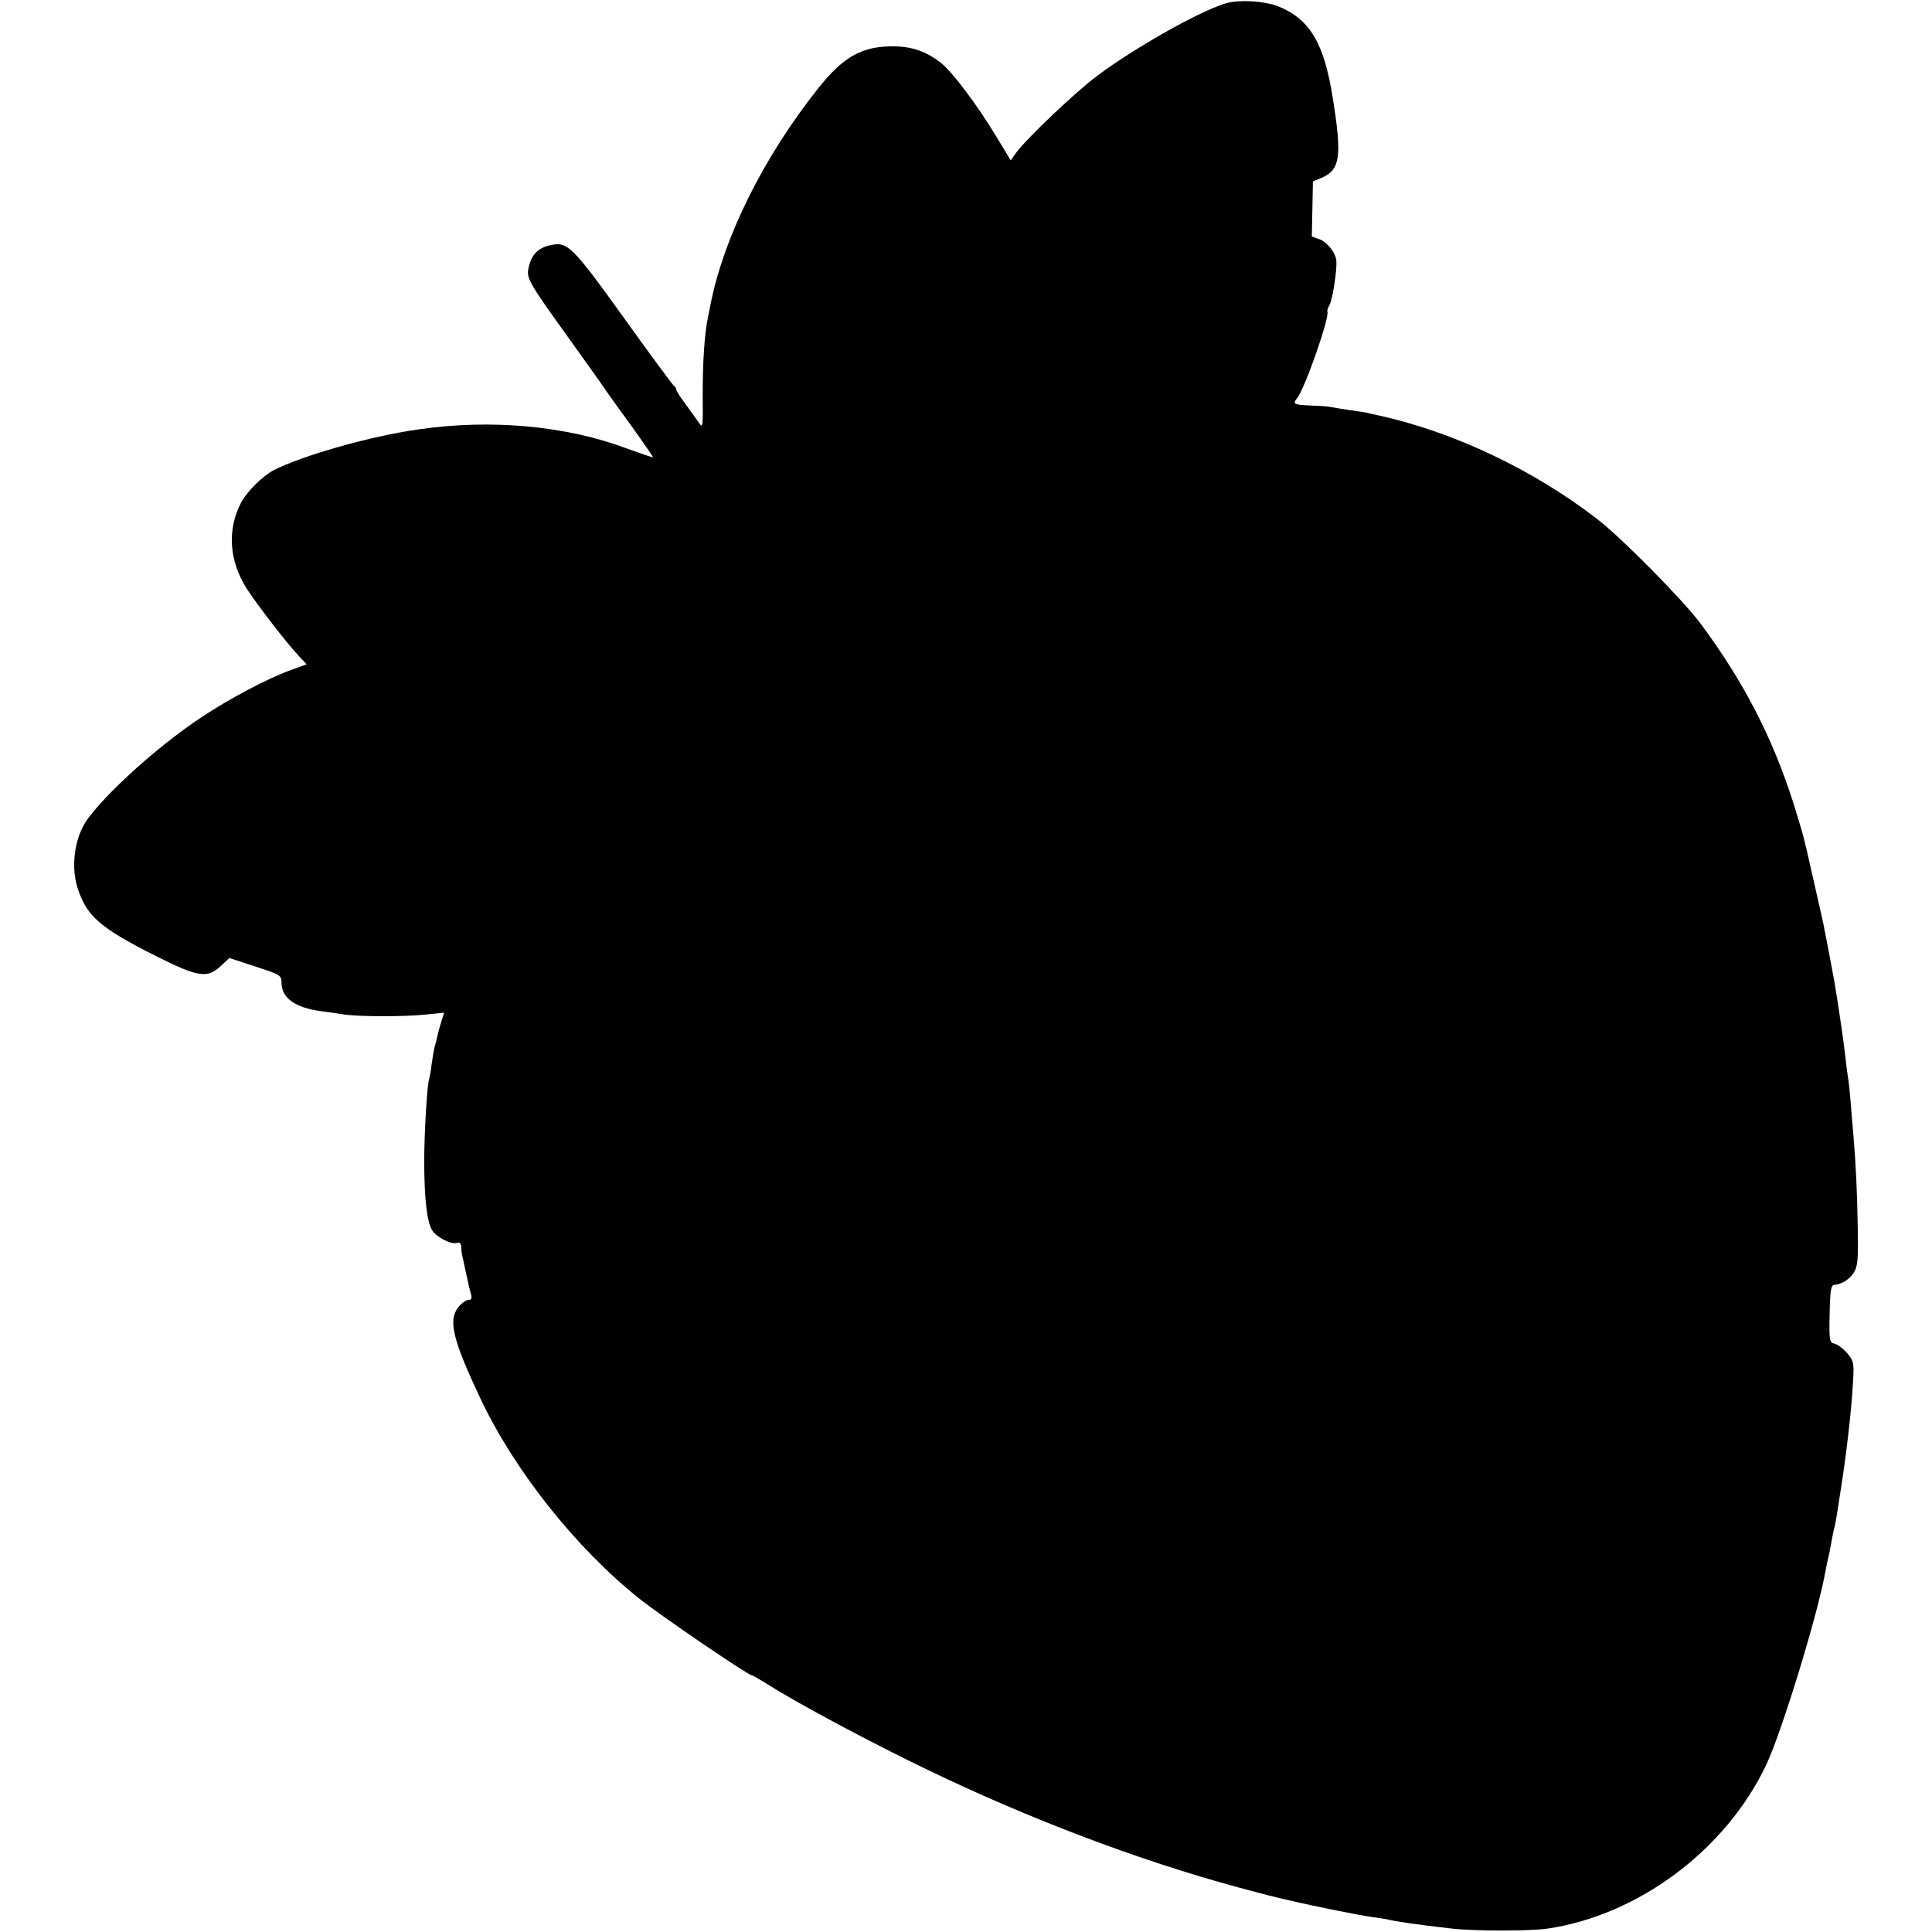 <?xml version="1.0" standalone="no"?>
<!DOCTYPE svg PUBLIC "-//W3C//DTD SVG 20010904//EN"
 "http://www.w3.org/TR/2001/REC-SVG-20010904/DTD/svg10.dtd">
<svg version="1.0" xmlns="http://www.w3.org/2000/svg"
 width="700pt" height="700pt" viewBox="0 0 700 700"
 preserveAspectRatio="xMidYMid meet">
<g transform="translate(0,700) scale(0.1,-0.1)"
fill="#000000" stroke="none">
<path d="M4435 6986 c-101 -33 -328 -162 -460 -261 -79 -59 -253 -224 -293
-278 l-20 -28 -52 86 c-71 117 -161 237 -202 268 -51 40 -103 58 -166 59 -116
2 -184 -35 -276 -150 -199 -250 -344 -541 -392 -787 -2 -11 -6 -31 -9 -45 -13
-62 -19 -165 -19 -280 1 -119 1 -124 -15 -100 -9 13 -31 44 -48 67 -18 24 -33
47 -33 52 0 5 -4 11 -8 13 -4 2 -86 113 -182 247 -180 251 -203 275 -259 264
-51 -9 -77 -35 -87 -89 -6 -33 7 -55 143 -244 65 -91 126 -176 135 -190 9 -14
53 -74 97 -135 43 -60 78 -111 77 -112 -1 -1 -42 13 -92 31 -220 83 -493 109
-759 70 -172 -24 -421 -95 -524 -148 -40 -21 -96 -77 -117 -116 -52 -99 -44
-212 20 -313 39 -60 143 -195 188 -243 l29 -31 -58 -21 c-83 -30 -223 -104
-322 -170 -172 -113 -393 -318 -432 -400 -32 -64 -39 -150 -19 -216 33 -106
82 -148 289 -252 150 -75 182 -79 230 -35 l32 30 94 -31 c90 -29 95 -32 95
-58 0 -56 48 -91 145 -104 22 -3 60 -8 84 -12 61 -8 212 -8 293 0 l67 7 -10
-33 c-6 -18 -12 -41 -14 -51 -2 -10 -6 -26 -9 -35 -3 -9 -8 -39 -12 -67 -3
-27 -8 -52 -9 -55 -7 -12 -18 -194 -18 -295 0 -138 10 -223 29 -253 17 -26 71
-53 91 -45 8 3 13 -2 14 -13 0 -11 2 -26 4 -34 2 -8 8 -37 14 -65 6 -27 13
-60 17 -72 5 -17 2 -23 -9 -23 -9 0 -25 -12 -37 -27 -37 -47 -19 -119 81 -331
123 -260 345 -540 574 -723 74 -60 396 -279 409 -279 3 0 29 -15 58 -33 106
-68 382 -215 578 -309 373 -180 768 -329 1125 -426 98 -26 130 -35 185 -47 97
-23 259 -55 297 -60 26 -4 55 -8 63 -10 22 -6 94 -17 225 -32 78 -10 286 -10
350 -1 330 48 648 285 794 593 57 120 191 558 216 708 3 17 8 39 10 47 2 8 7
31 10 50 3 19 8 42 10 50 4 14 7 29 19 108 24 147 44 315 50 428 4 66 2 74
-22 102 -15 17 -36 32 -46 34 -17 3 -19 12 -17 103 2 96 5 109 19 110 25 2 53
20 68 43 15 23 17 47 15 162 -2 133 -7 233 -16 340 -3 30 -7 84 -10 120 -3 36
-7 76 -10 90 -2 14 -7 50 -10 80 -5 48 -29 208 -39 265 -7 40 -36 191 -40 210
-8 35 -56 249 -60 265 -2 8 -7 29 -11 45 -4 17 -21 73 -37 125 -77 240 -179
438 -336 650 -65 87 -289 314 -377 381 -234 180 -523 316 -795 375 -19 4 -37
8 -40 9 -3 1 -30 5 -60 9 -30 5 -63 10 -73 12 -10 2 -42 4 -72 5 -55 2 -62 6
-47 24 29 33 123 304 111 317 -1 2 2 12 8 23 11 20 27 122 25 158 -1 29 -32
69 -61 80 l-28 10 2 100 2 100 30 12 c69 29 76 77 42 289 -31 198 -82 285
-195 332 -51 21 -151 27 -199 10z"/>
</g>
</svg>
